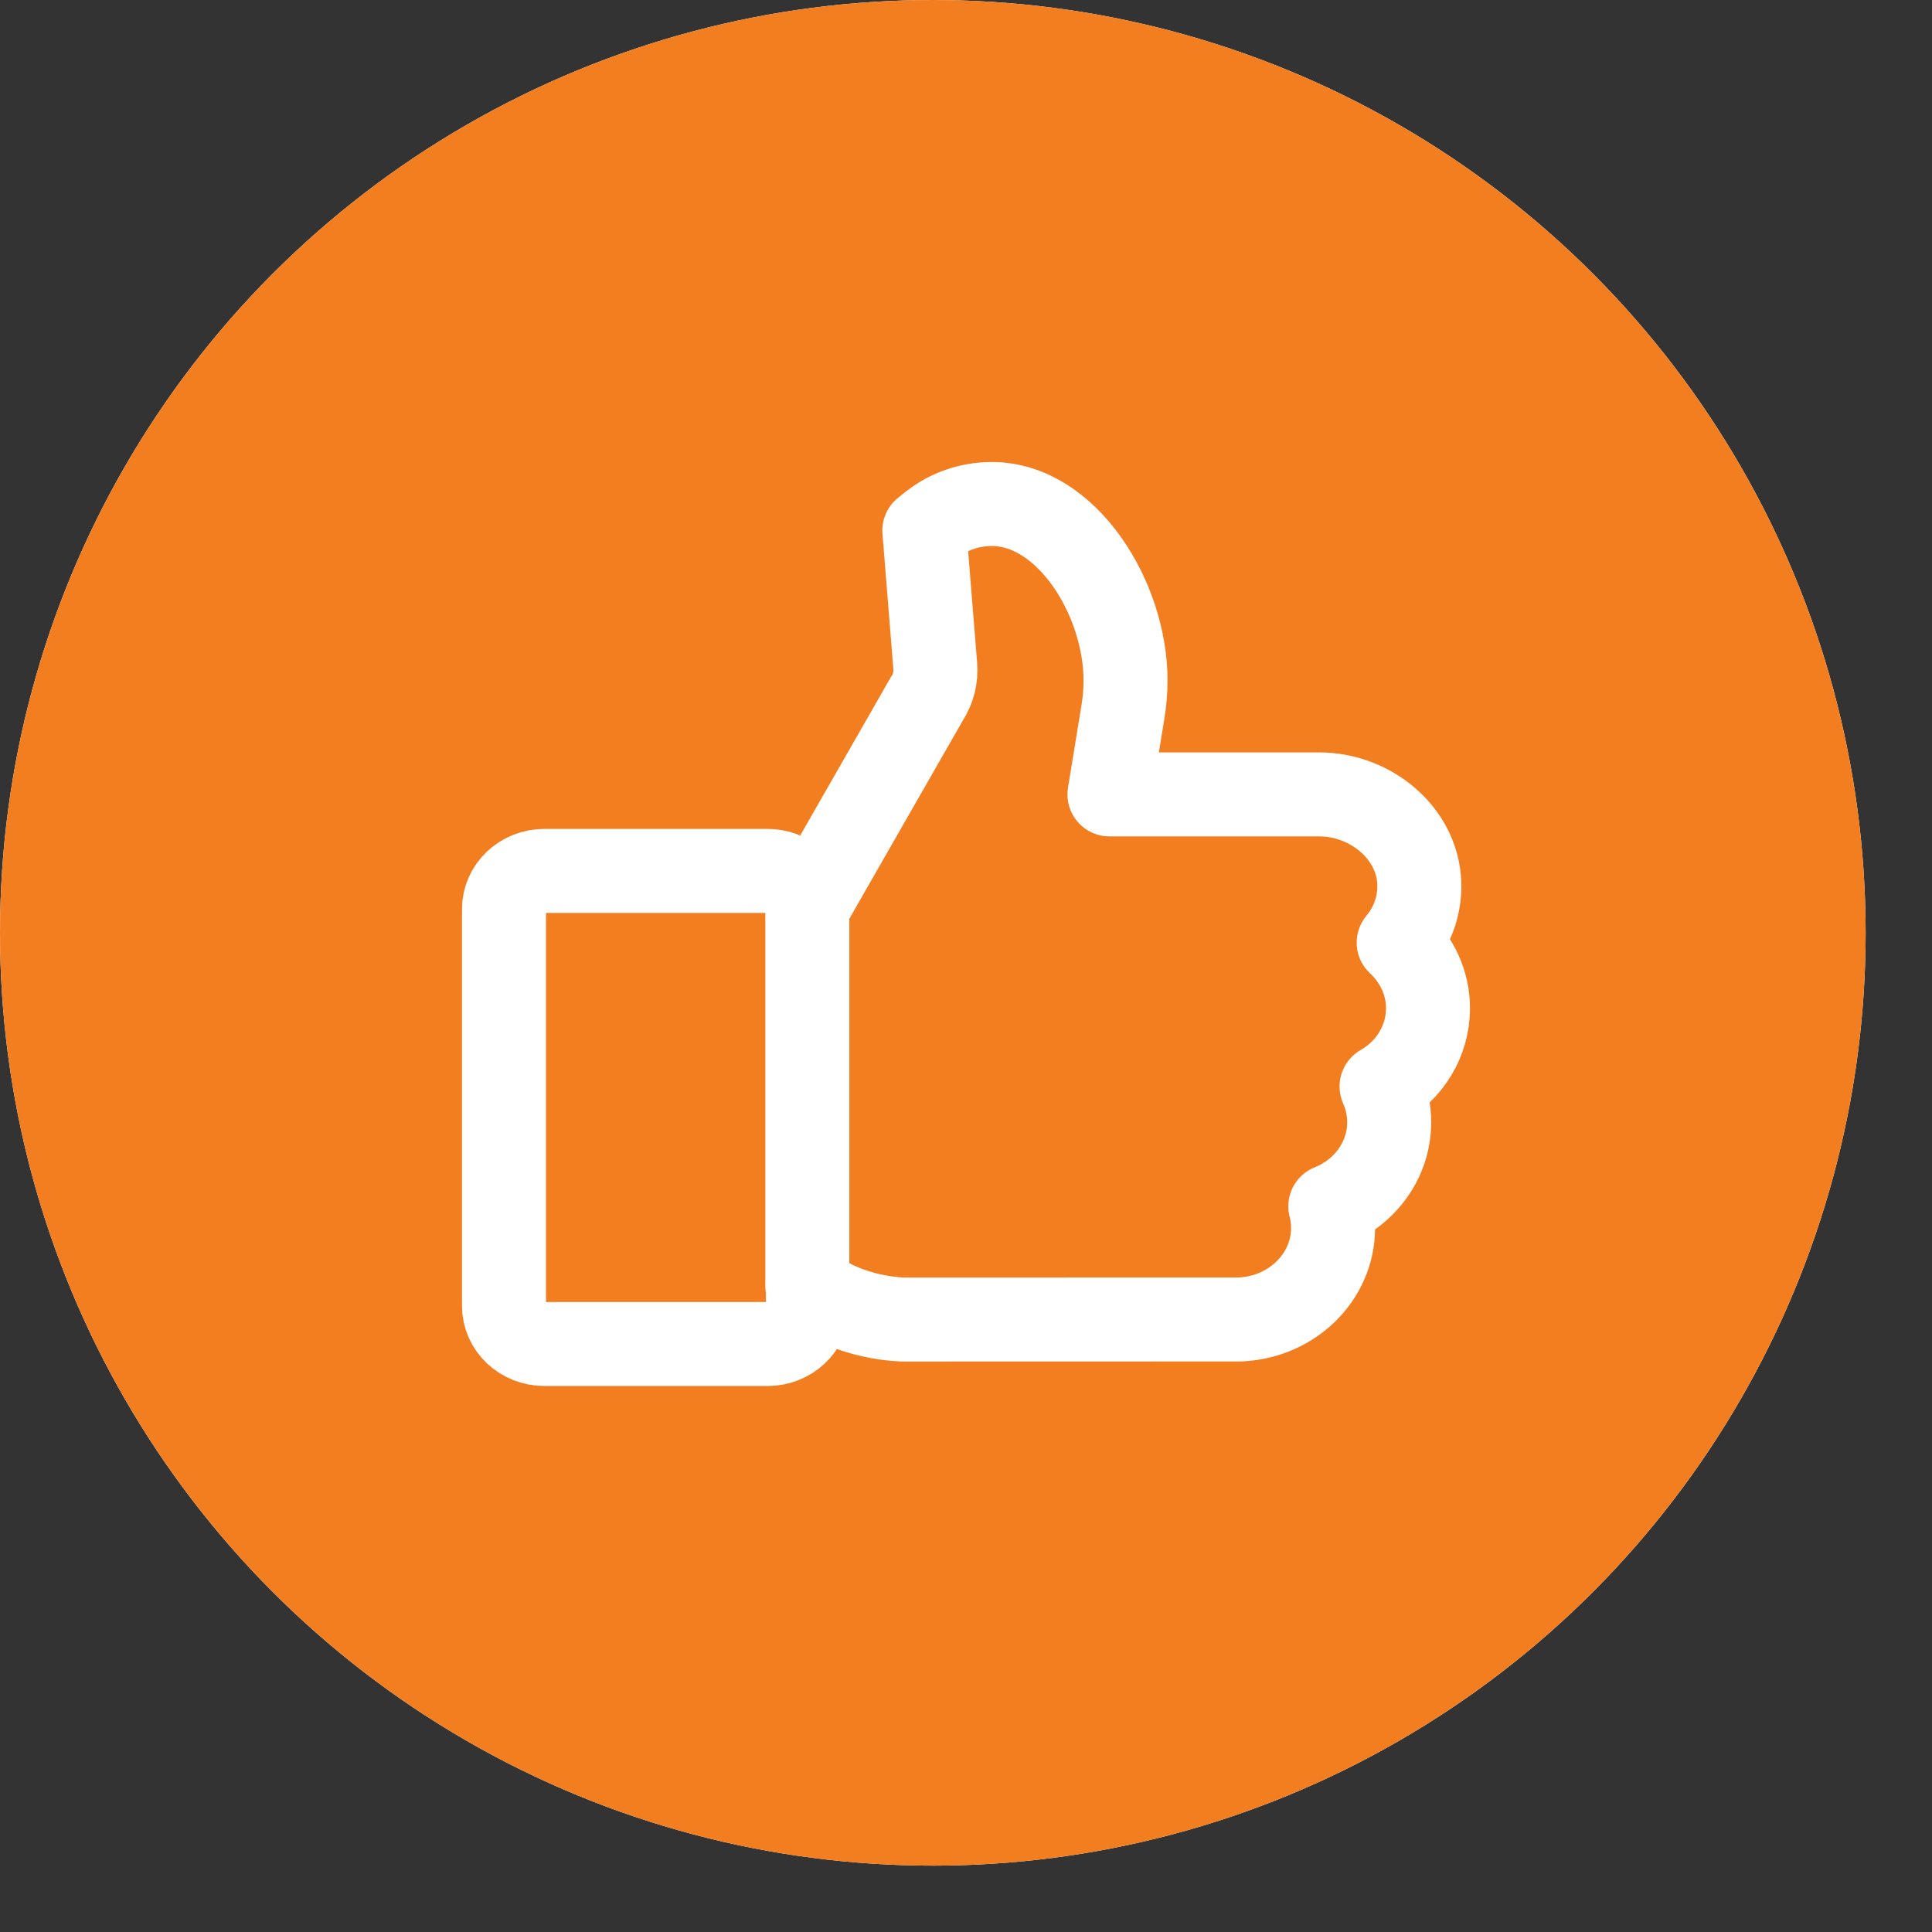 <svg width="23" height="23" viewBox="0 0 23 23" fill="none" xmlns="http://www.w3.org/2000/svg">
<rect x="0" y="0" width="23" height="23" fill="#333333" stroke="none"/>
<circle cx="11.105" cy="11.105" r="11.105" fill="white"/>
<circle cx="11.105" cy="11.105" r="11.105" fill="#F37E20"/>
<path d="M9.611 10.756L9.663 10.714L11.034 8.319C11.072 8.261 11.1 8.198 11.117 8.131C11.134 8.066 11.139 7.997 11.134 7.929L11.004 6.316L11.096 6.243C11.295 6.086 11.548 6 11.807 6C12.703 6 13.399 7.128 13.399 8.099C13.399 8.225 13.389 8.352 13.368 8.476L13.208 9.457H15.703C16.021 9.457 16.333 9.581 16.561 9.797C16.78 10.004 16.899 10.275 16.897 10.557C16.895 10.802 16.808 11.034 16.651 11.222C16.871 11.425 17 11.706 17 12.002C17 12.391 16.786 12.74 16.447 12.934C16.506 13.068 16.538 13.211 16.538 13.359C16.538 13.805 16.255 14.193 15.837 14.361C15.859 14.445 15.87 14.531 15.87 14.618C15.87 15.197 15.389 15.675 14.776 15.707L14.763 15.708L10.771 15.709C10.744 15.709 10.111 15.705 9.621 15.312L9.618 15.309V15.547C9.618 15.797 9.402 16 9.138 16H6.48C6.215 16 6 15.797 6 15.547V10.821C6 10.572 6.215 10.368 6.48 10.368H9.138C9.379 10.368 9.577 10.538 9.611 10.756ZM9.611 10.756V15.309" stroke="white" stroke-linecap="round" stroke-linejoin="round"/>
</svg>
